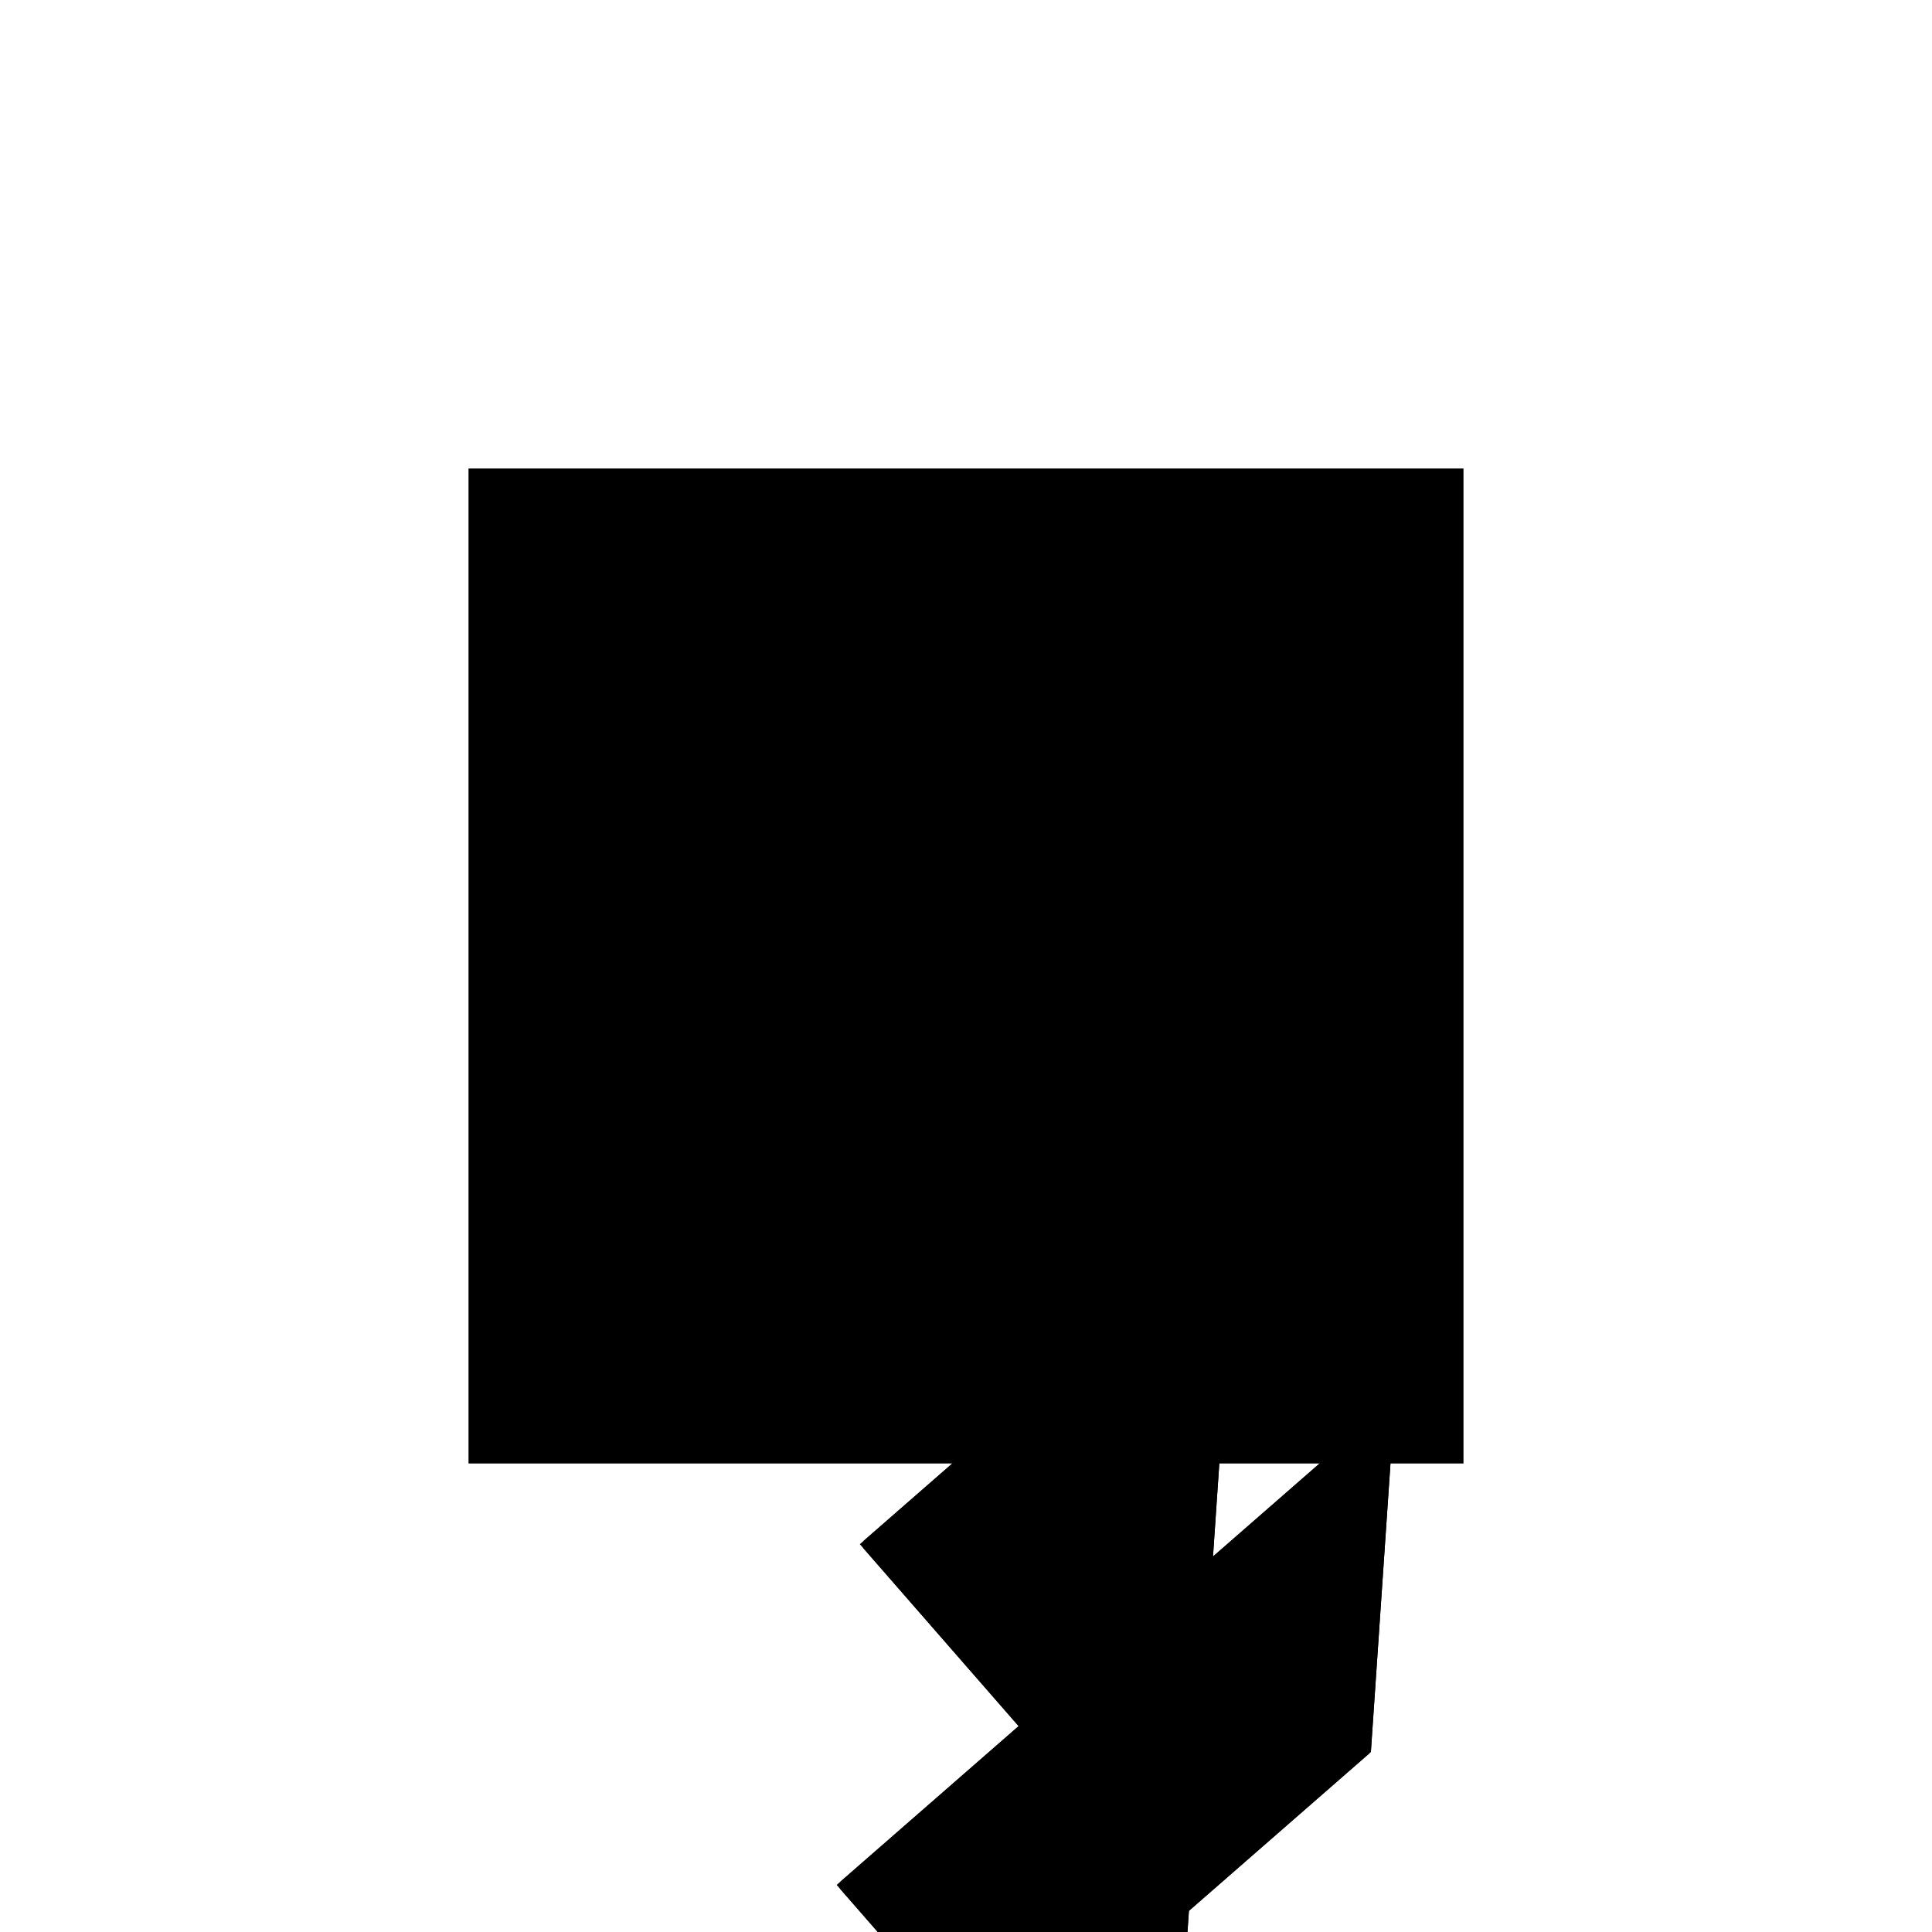 <?xml version="1.0"?>
<!DOCTYPE svg PUBLIC "-//W3C//DTD SVG 1.1//EN"
  "http://www.w3.org/Graphics/SVG/1.1/DTD/svg11.dtd">
<svg
  width="240"
  height="240"
  viewBox="-50 -50 200 200" xmlns="http://www.w3.org/2000/svg" version="1.1">
  <rect
    x="0"
    y="0"
    width="100"
    height="100"
    fill="hsla(206,100%,53%,0.3)"
    stroke="hsl(206,100%,53%)"
    stroke-width="3"
    transform="" />
  
  <path
    d="M 
      15.24
      -36.473
      L
    
      16.438
      -18.836
      L
    
      35.274
      -2.397
      L
    
      37.671
      32.877
      L
    
      18.836
      16.438
      L
    
      20.034
      34.075
      L
    
      2.397
      35.274
      L
    
      -16.438
      18.836
      L
    
      0
      0
      L
    
      -18.836
      -16.438
      L
    
      -2.397
      -35.274
      z
    "
    fill="hsla(0,0%,50%,0.3)"
    stroke="hsla(0,0%,50%,1)"
    stroke-width="1"
    transform="translate(6.153,18.736) scale(1,-1) translate(50,-110)"
    />
  
  
  <line
    x1="15.24"
    y1="-36.473"
    x2="-2.397"
    y2="-35.274"
    stroke="hsla(0,50%,50%,0.6)"
    stroke-width="1"
    transform="translate(6.153,18.736) scale(1,-1) translate(50,-110)"
    />
  
  <line
    x1="-2.397"
    y1="-35.274"
    x2="35.274"
    y2="-2.397"
    stroke="hsla(0,50%,50%,0.6)"
    stroke-width="1"
    transform="translate(6.153,18.736) scale(1,-1) translate(50,-110)"
    />
  
  <line
    x1="-2.397"
    y1="-35.274"
    x2="-18.836"
    y2="-16.438"
    stroke="hsla(0,50%,50%,0.6)"
    stroke-width="1"
    transform="translate(6.153,18.736) scale(1,-1) translate(50,-110)"
    />
  
  <line
    x1="35.274"
    y1="-2.397"
    x2="37.671"
    y2="32.877"
    stroke="hsla(0,50%,50%,0.6)"
    stroke-width="1"
    transform="translate(6.153,18.736) scale(1,-1) translate(50,-110)"
    />
  
  <line
    x1="15.24"
    y1="-36.473"
    x2="20.034"
    y2="34.075"
    stroke="hsla(0,50%,50%,0.6)"
    stroke-width="1"
    transform="translate(6.153,18.736) scale(1,-1) translate(50,-110)"
    />
  
  <line
    x1="-18.836"
    y1="-16.438"
    x2="37.671"
    y2="32.877"
    stroke="hsla(0,50%,50%,0.6)"
    stroke-width="1"
    transform="translate(6.153,18.736) scale(1,-1) translate(50,-110)"
    />
  
  <line
    x1="-2.397"
    y1="-35.274"
    x2="2.397"
    y2="35.274"
    stroke="hsla(0,50%,50%,0.6)"
    stroke-width="1"
    transform="translate(6.153,18.736) scale(1,-1) translate(50,-110)"
    />
  
  <line
    x1="16.438"
    y1="-18.836"
    x2="-16.438"
    y2="18.836"
    stroke="hsla(0,50%,50%,0.6)"
    stroke-width="1"
    transform="translate(6.153,18.736) scale(1,-1) translate(50,-110)"
    />
  
  <line
    x1="35.274"
    y1="-2.397"
    x2="0"
    y2="0"
    stroke="hsla(0,50%,50%,0.6)"
    stroke-width="1"
    transform="translate(6.153,18.736) scale(1,-1) translate(50,-110)"
    />
  
  <line
    x1="35.274"
    y1="-2.397"
    x2="2.397"
    y2="35.274"
    stroke="hsla(0,50%,50%,0.6)"
    stroke-width="1"
    transform="translate(6.153,18.736) scale(1,-1) translate(50,-110)"
    />
  
  <line
    x1="-16.438"
    y1="18.836"
    x2="2.397"
    y2="35.274"
    stroke="hsla(0,50%,50%,0.6)"
    stroke-width="1"
    transform="translate(6.153,18.736) scale(1,-1) translate(50,-110)"
    />
  
  <line
    x1="20.034"
    y1="34.075"
    x2="2.397"
    y2="35.274"
    stroke="hsla(0,50%,50%,0.6)"
    stroke-width="1"
    transform="translate(6.153,18.736) scale(1,-1) translate(50,-110)"
    />
  
</svg>
